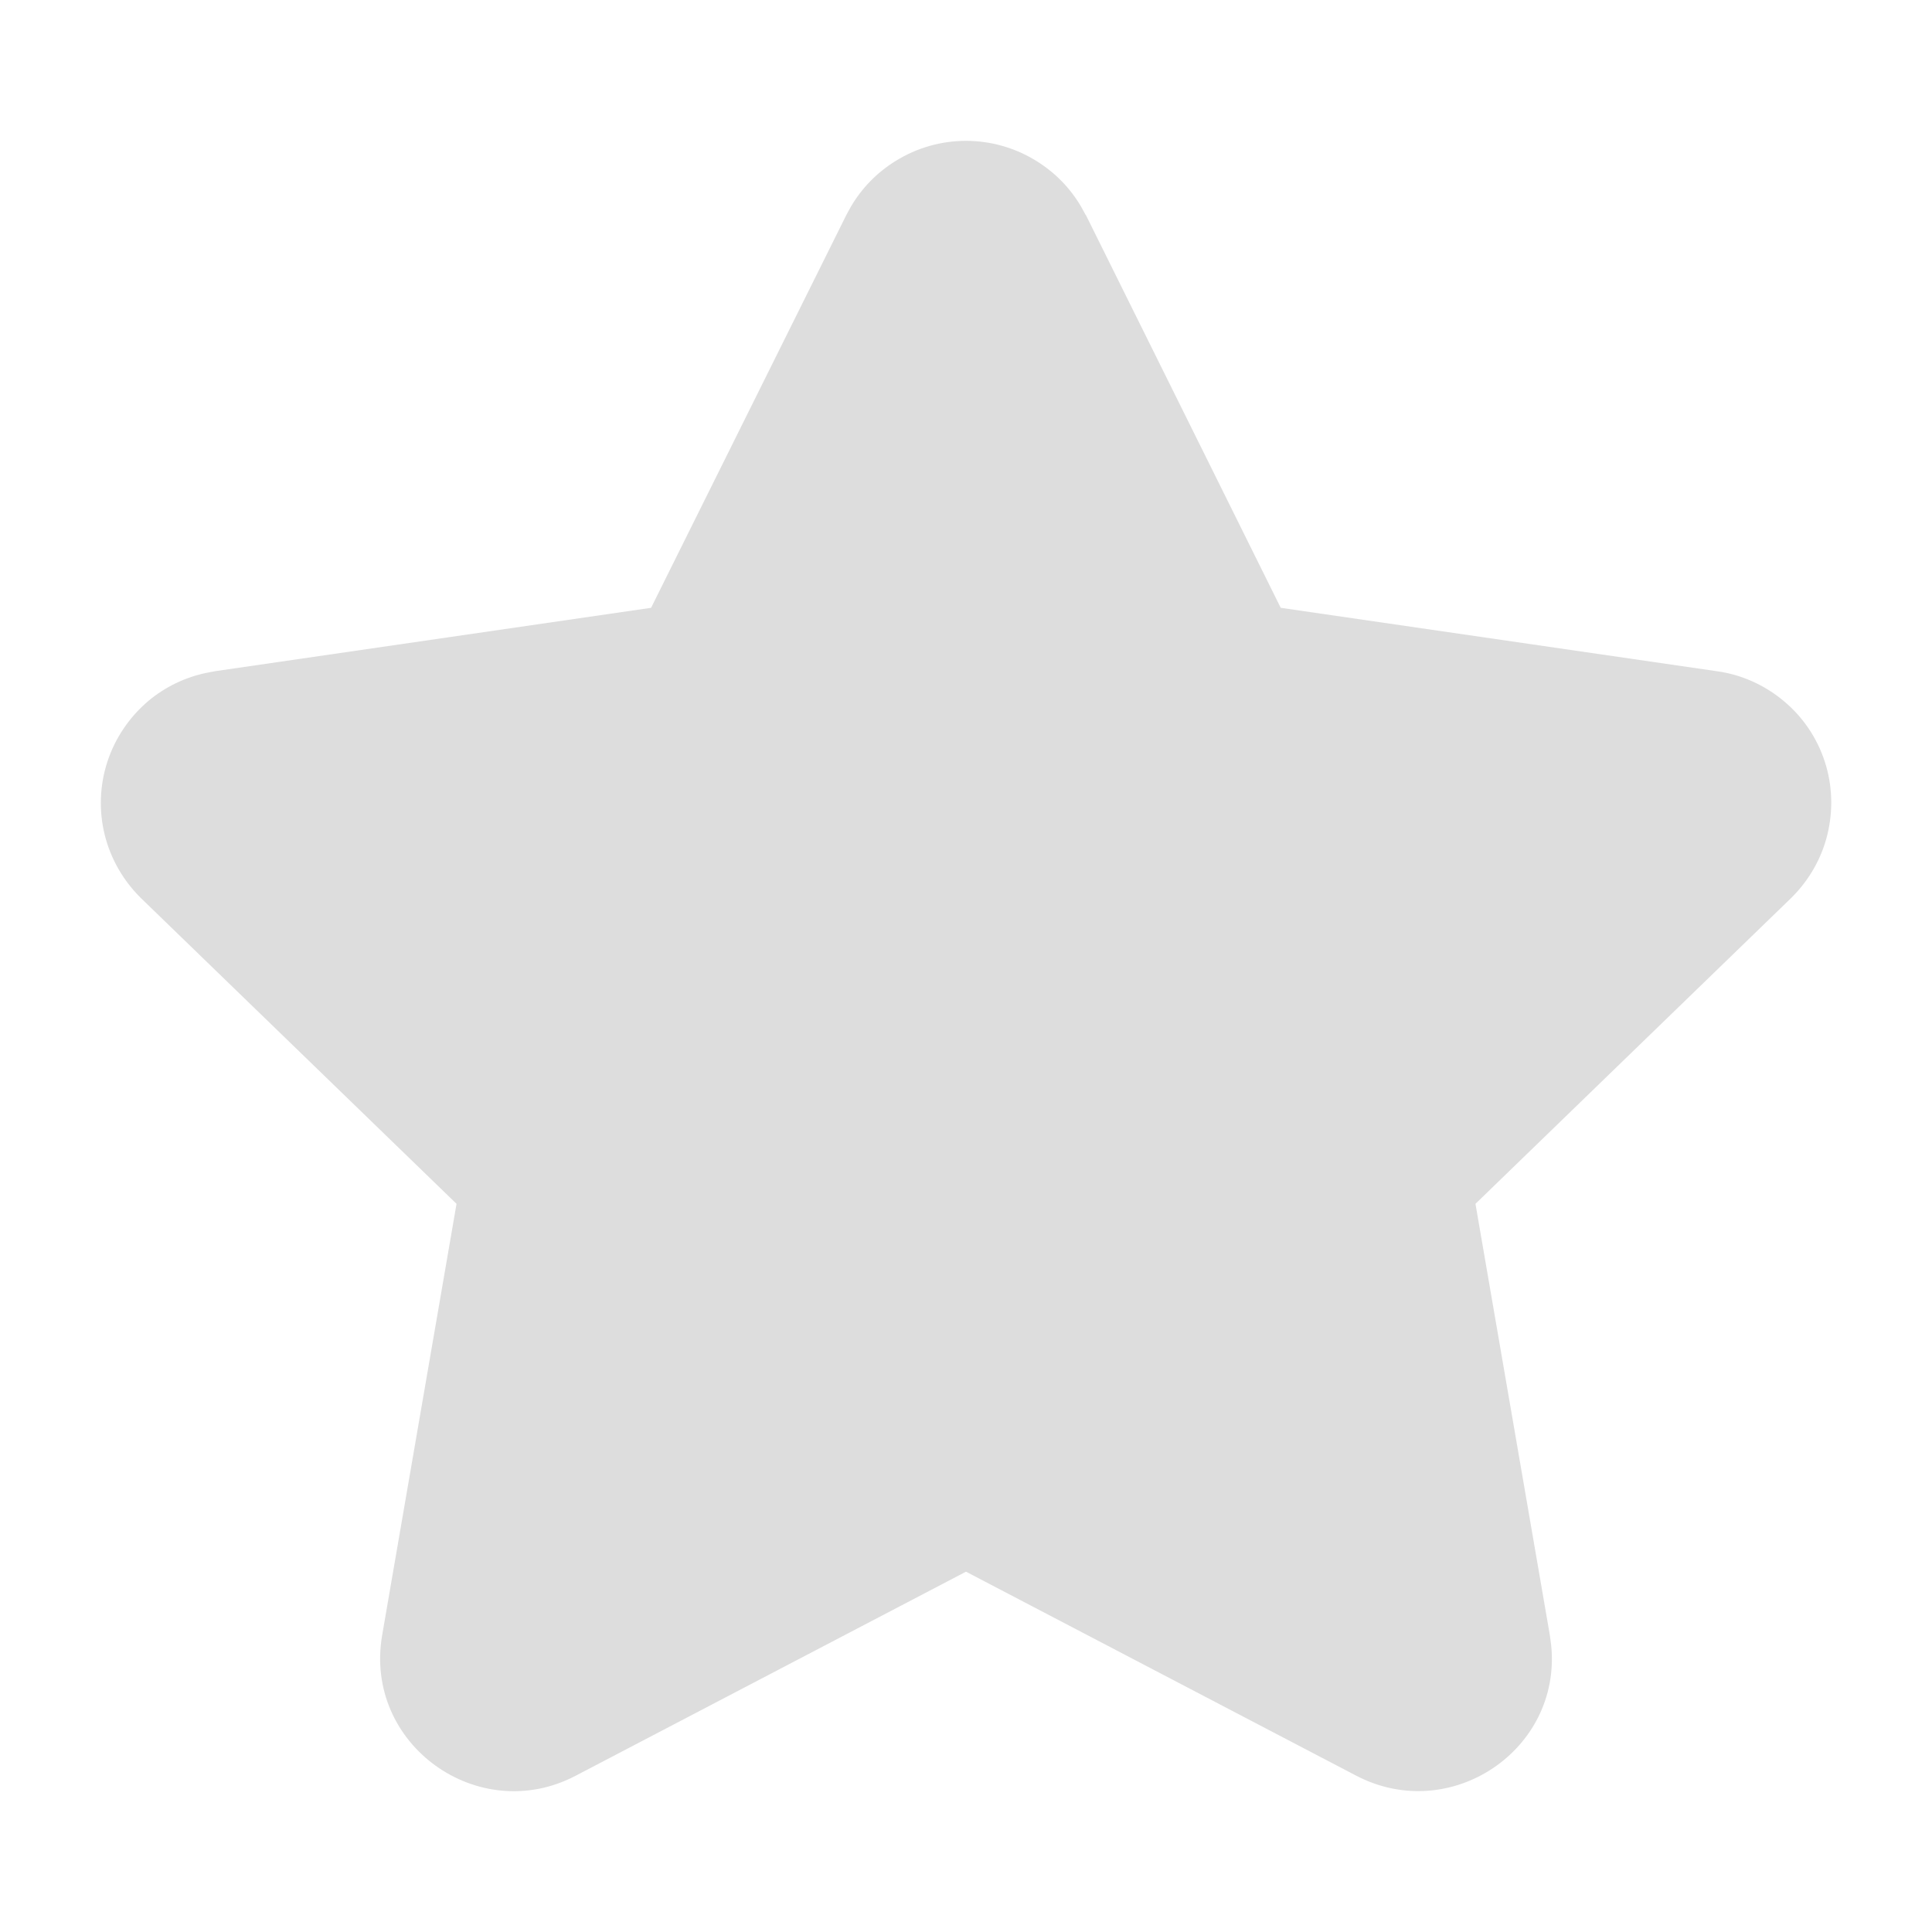 <svg width="10" height="10" viewBox="0 0 10 10" fill="none" xmlns="http://www.w3.org/2000/svg">
<g clip-path="url(#clip0_935_906)">
<path d="M3.578 3.432L4.66 1.252C4.692 1.189 4.74 1.136 4.8 1.098C4.86 1.061 4.929 1.042 5 1.042C5.071 1.042 5.14 1.061 5.2 1.098C5.26 1.136 5.308 1.189 5.34 1.252L6.422 3.432L8.842 3.783C8.912 3.793 8.978 3.822 9.032 3.867C9.086 3.913 9.126 3.972 9.148 4.039C9.17 4.106 9.172 4.178 9.155 4.246C9.138 4.315 9.102 4.377 9.052 4.426L7.301 6.122L7.714 8.518C7.767 8.825 7.442 9.059 7.164 8.914L5 7.782L2.835 8.914C2.558 9.06 2.233 8.825 2.286 8.517L2.699 6.121L0.948 4.425C0.898 4.376 0.862 4.314 0.845 4.246C0.829 4.178 0.831 4.106 0.853 4.039C0.875 3.972 0.915 3.913 0.969 3.868C1.023 3.823 1.088 3.794 1.158 3.784L3.578 3.432Z" fill="#DDDDDD"/>
<path d="M5 0.729C5.128 0.729 5.255 0.765 5.364 0.833C5.46 0.892 5.539 0.973 5.596 1.07L5.619 1.112L5.62 1.112L6.629 3.146L8.885 3.474C9.012 3.491 9.133 3.545 9.232 3.628C9.331 3.71 9.405 3.819 9.445 3.942C9.485 4.065 9.489 4.196 9.458 4.322C9.427 4.447 9.361 4.56 9.269 4.65L9.269 4.65L7.637 6.231L8.022 8.464L8.029 8.517C8.083 9.058 7.507 9.445 7.02 9.191L5 8.135L2.98 9.191L2.98 9.191C2.477 9.455 1.881 9.03 1.978 8.464L2.363 6.231L0.731 4.65C0.639 4.56 0.573 4.446 0.542 4.321C0.511 4.196 0.516 4.064 0.556 3.942C0.596 3.82 0.67 3.711 0.768 3.628C0.854 3.556 0.957 3.506 1.067 3.483L1.114 3.474L3.37 3.146L4.381 1.112L4.381 1.112L4.404 1.07C4.461 0.973 4.54 0.892 4.636 0.833C4.745 0.765 4.871 0.729 5 0.729ZM5 1.354C4.988 1.354 4.975 1.358 4.965 1.364C4.955 1.371 4.946 1.38 4.94 1.39L4.941 1.391L3.858 3.571C3.812 3.662 3.724 3.726 3.623 3.741L1.203 4.093H1.202C1.19 4.095 1.179 4.1 1.17 4.107C1.161 4.115 1.154 4.125 1.15 4.136C1.147 4.147 1.146 4.16 1.149 4.171C1.152 4.182 1.157 4.193 1.166 4.201L2.917 5.897C2.991 5.969 3.025 6.073 3.007 6.174L2.594 8.57C2.586 8.62 2.639 8.664 2.69 8.637L4.855 7.506L4.89 7.49C4.973 7.459 5.065 7.464 5.145 7.506L7.308 8.637C7.324 8.645 7.336 8.646 7.346 8.645C7.357 8.644 7.369 8.64 7.38 8.632C7.391 8.624 7.399 8.614 7.403 8.605C7.405 8.601 7.406 8.596 7.407 8.591L7.406 8.571L6.993 6.175C6.975 6.073 7.009 5.969 7.083 5.897L8.834 4.201L8.846 4.187C8.848 4.182 8.851 4.176 8.852 4.171C8.855 4.159 8.854 4.147 8.851 4.136C8.847 4.125 8.84 4.114 8.831 4.107C8.822 4.099 8.811 4.095 8.799 4.093L8.797 4.093L6.377 3.741C6.276 3.726 6.188 3.662 6.142 3.571L5.06 1.391C5.054 1.38 5.046 1.371 5.035 1.364C5.025 1.358 5.012 1.354 5 1.354Z" fill="#DDDDDD"/>
</g>
<defs>
<clipPath id="clip0_935_906">
<rect width="10" height="10" fill="white"/>
</clipPath>
</defs>
</svg>
